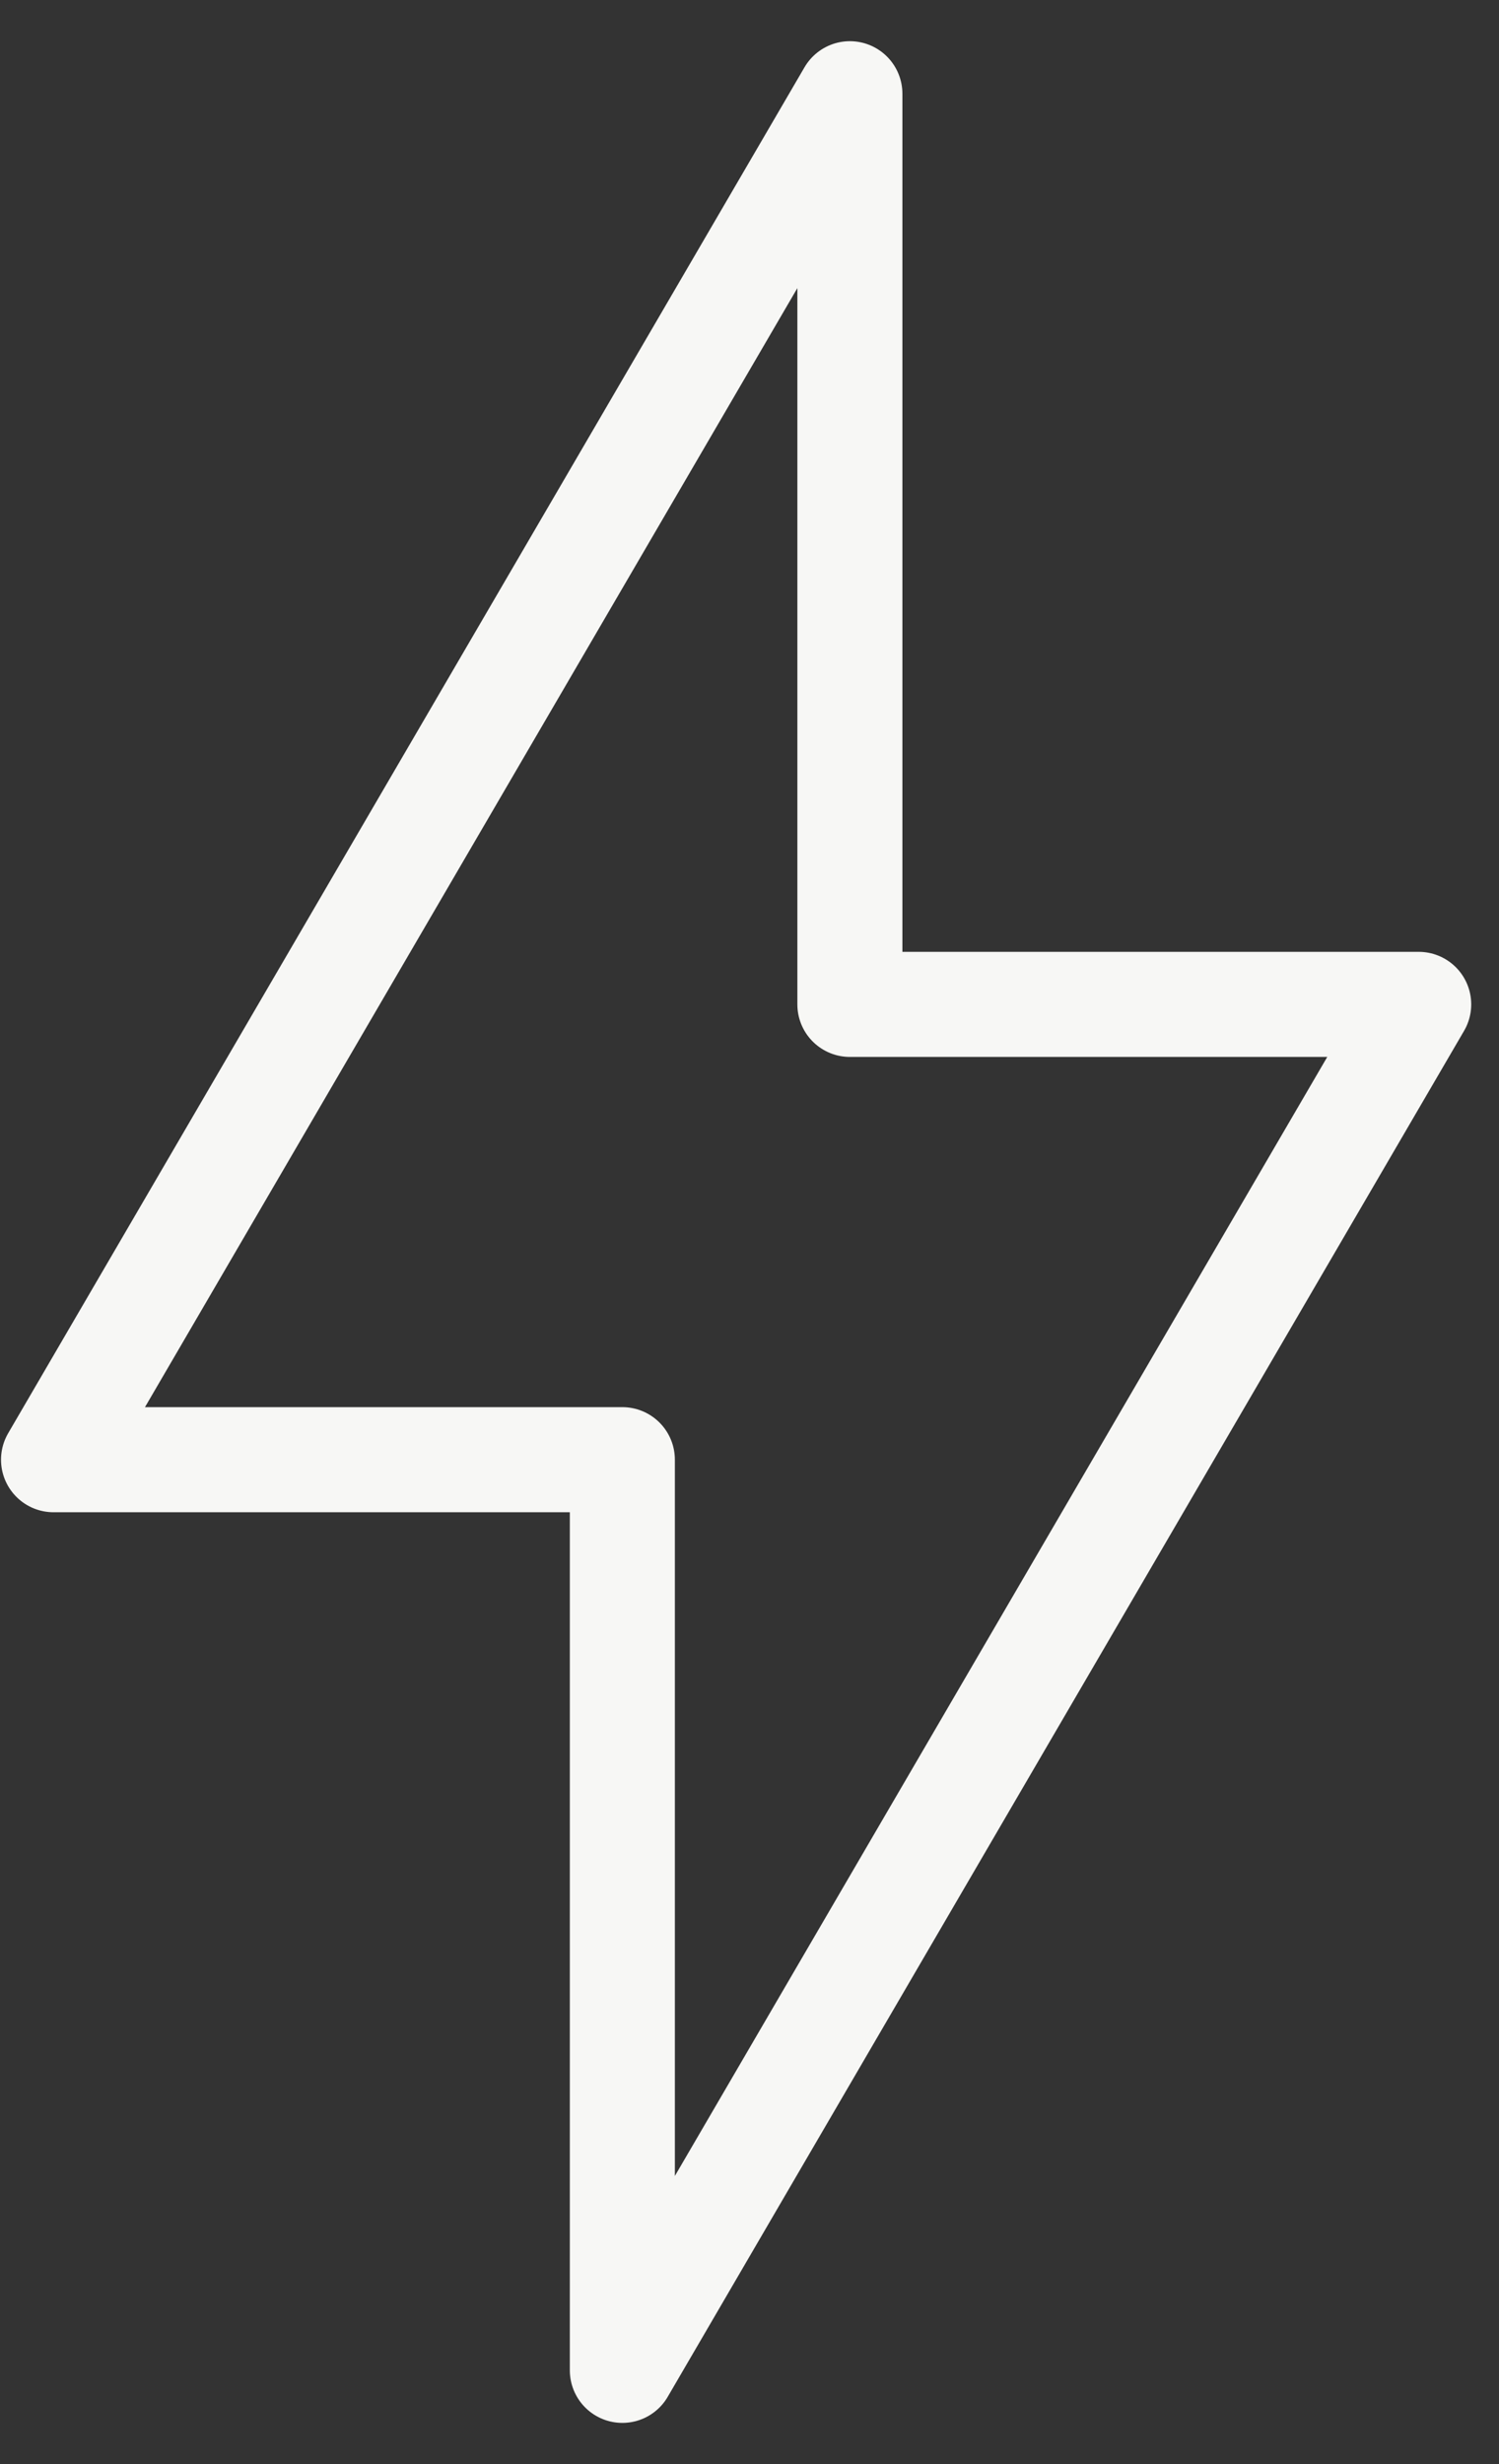 <svg width="28" height="46" viewBox="0 0 28 46" fill="none" xmlns="http://www.w3.org/2000/svg">
<rect x="0" y="0" width="28" height="46" fill="#333333" stroke="none"/>
<path d="M1 27.25L15.875 1.75V18.75H26.5L11.625 44.25V27.25H1Z" stroke="#f7f7f5" stroke-width="1.962" stroke-linejoin="round"/>
</svg>
